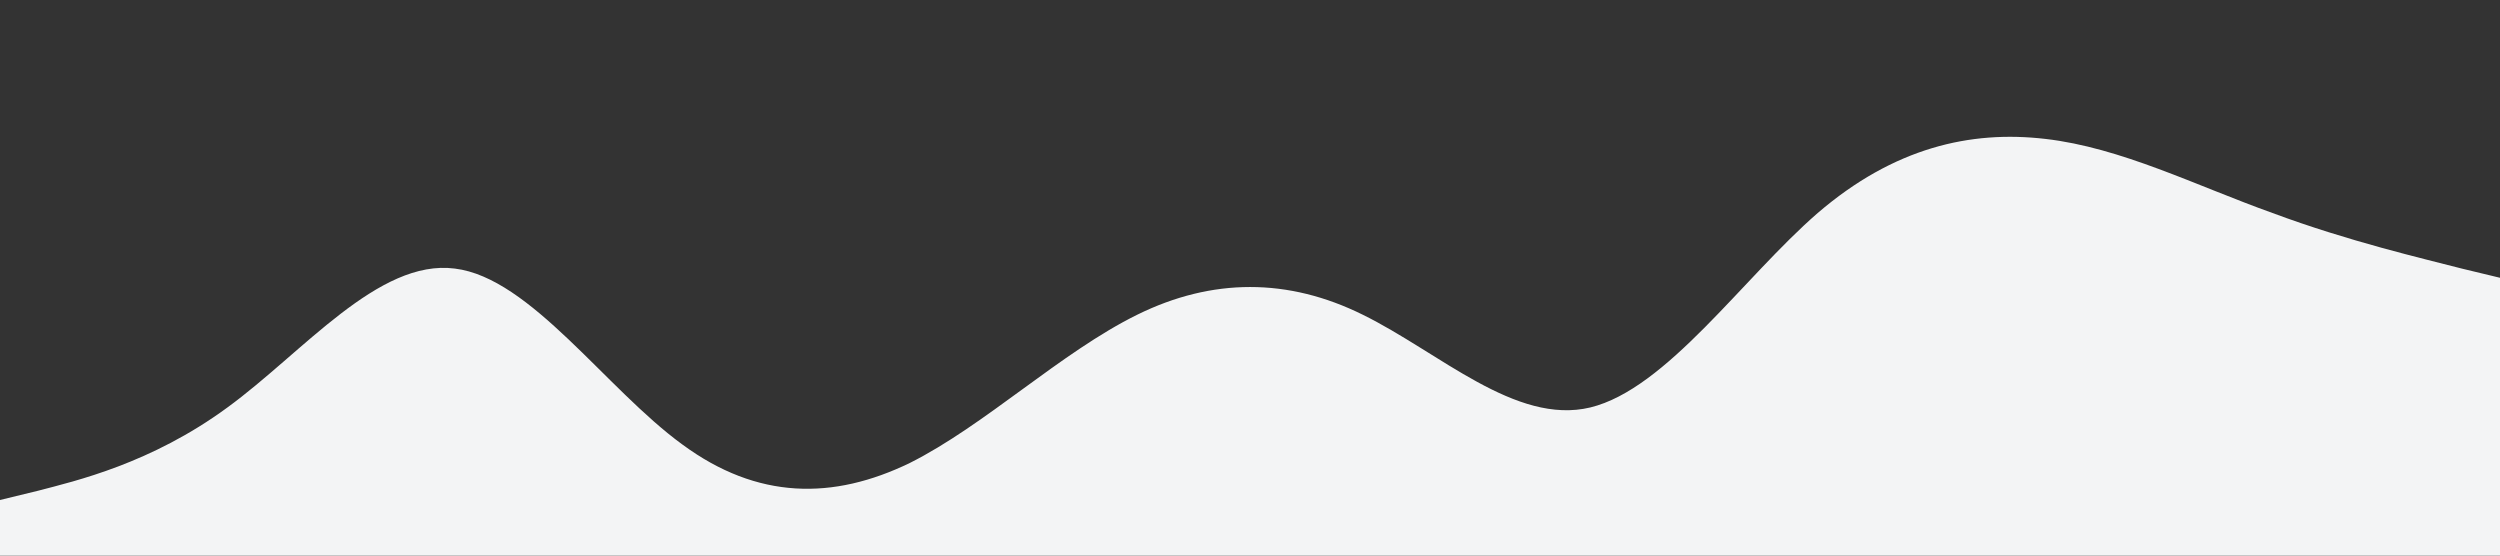 <svg xmlns="http://www.w3.org/2000/svg" viewBox="0 0 1440 320">
  <rect x="0" y="0" width="1440" height="320" fill="#333333" stroke="none"/>
  <path fill="#f3f4f5" fill-opacity="1" d="M0,288L21.8,282.7C43.6,277,87,267,131,234.7C174.5,203,218,149,262,154.7C305.5,160,349,224,393,256C436.4,288,480,288,524,266.7C567.3,245,611,203,655,181.3C698.2,160,742,160,785,181.3C829.1,203,873,245,916,234.7C960,224,1004,160,1047,122.7C1090.9,85,1135,75,1178,80C1221.8,85,1265,107,1309,122.7C1352.7,139,1396,149,1418,154.7L1440,160L1440,320L1418.2,320C1396.4,320,1353,320,1309,320C1265.5,320,1222,320,1178,320C1134.5,320,1091,320,1047,320C1003.6,320,960,320,916,320C872.7,320,829,320,785,320C741.8,320,698,320,655,320C610.9,320,567,320,524,320C480,320,436,320,393,320C349.1,320,305,320,262,320C218.2,320,175,320,131,320C87.3,320,44,320,22,320L0,320Z"></path>
</svg>
